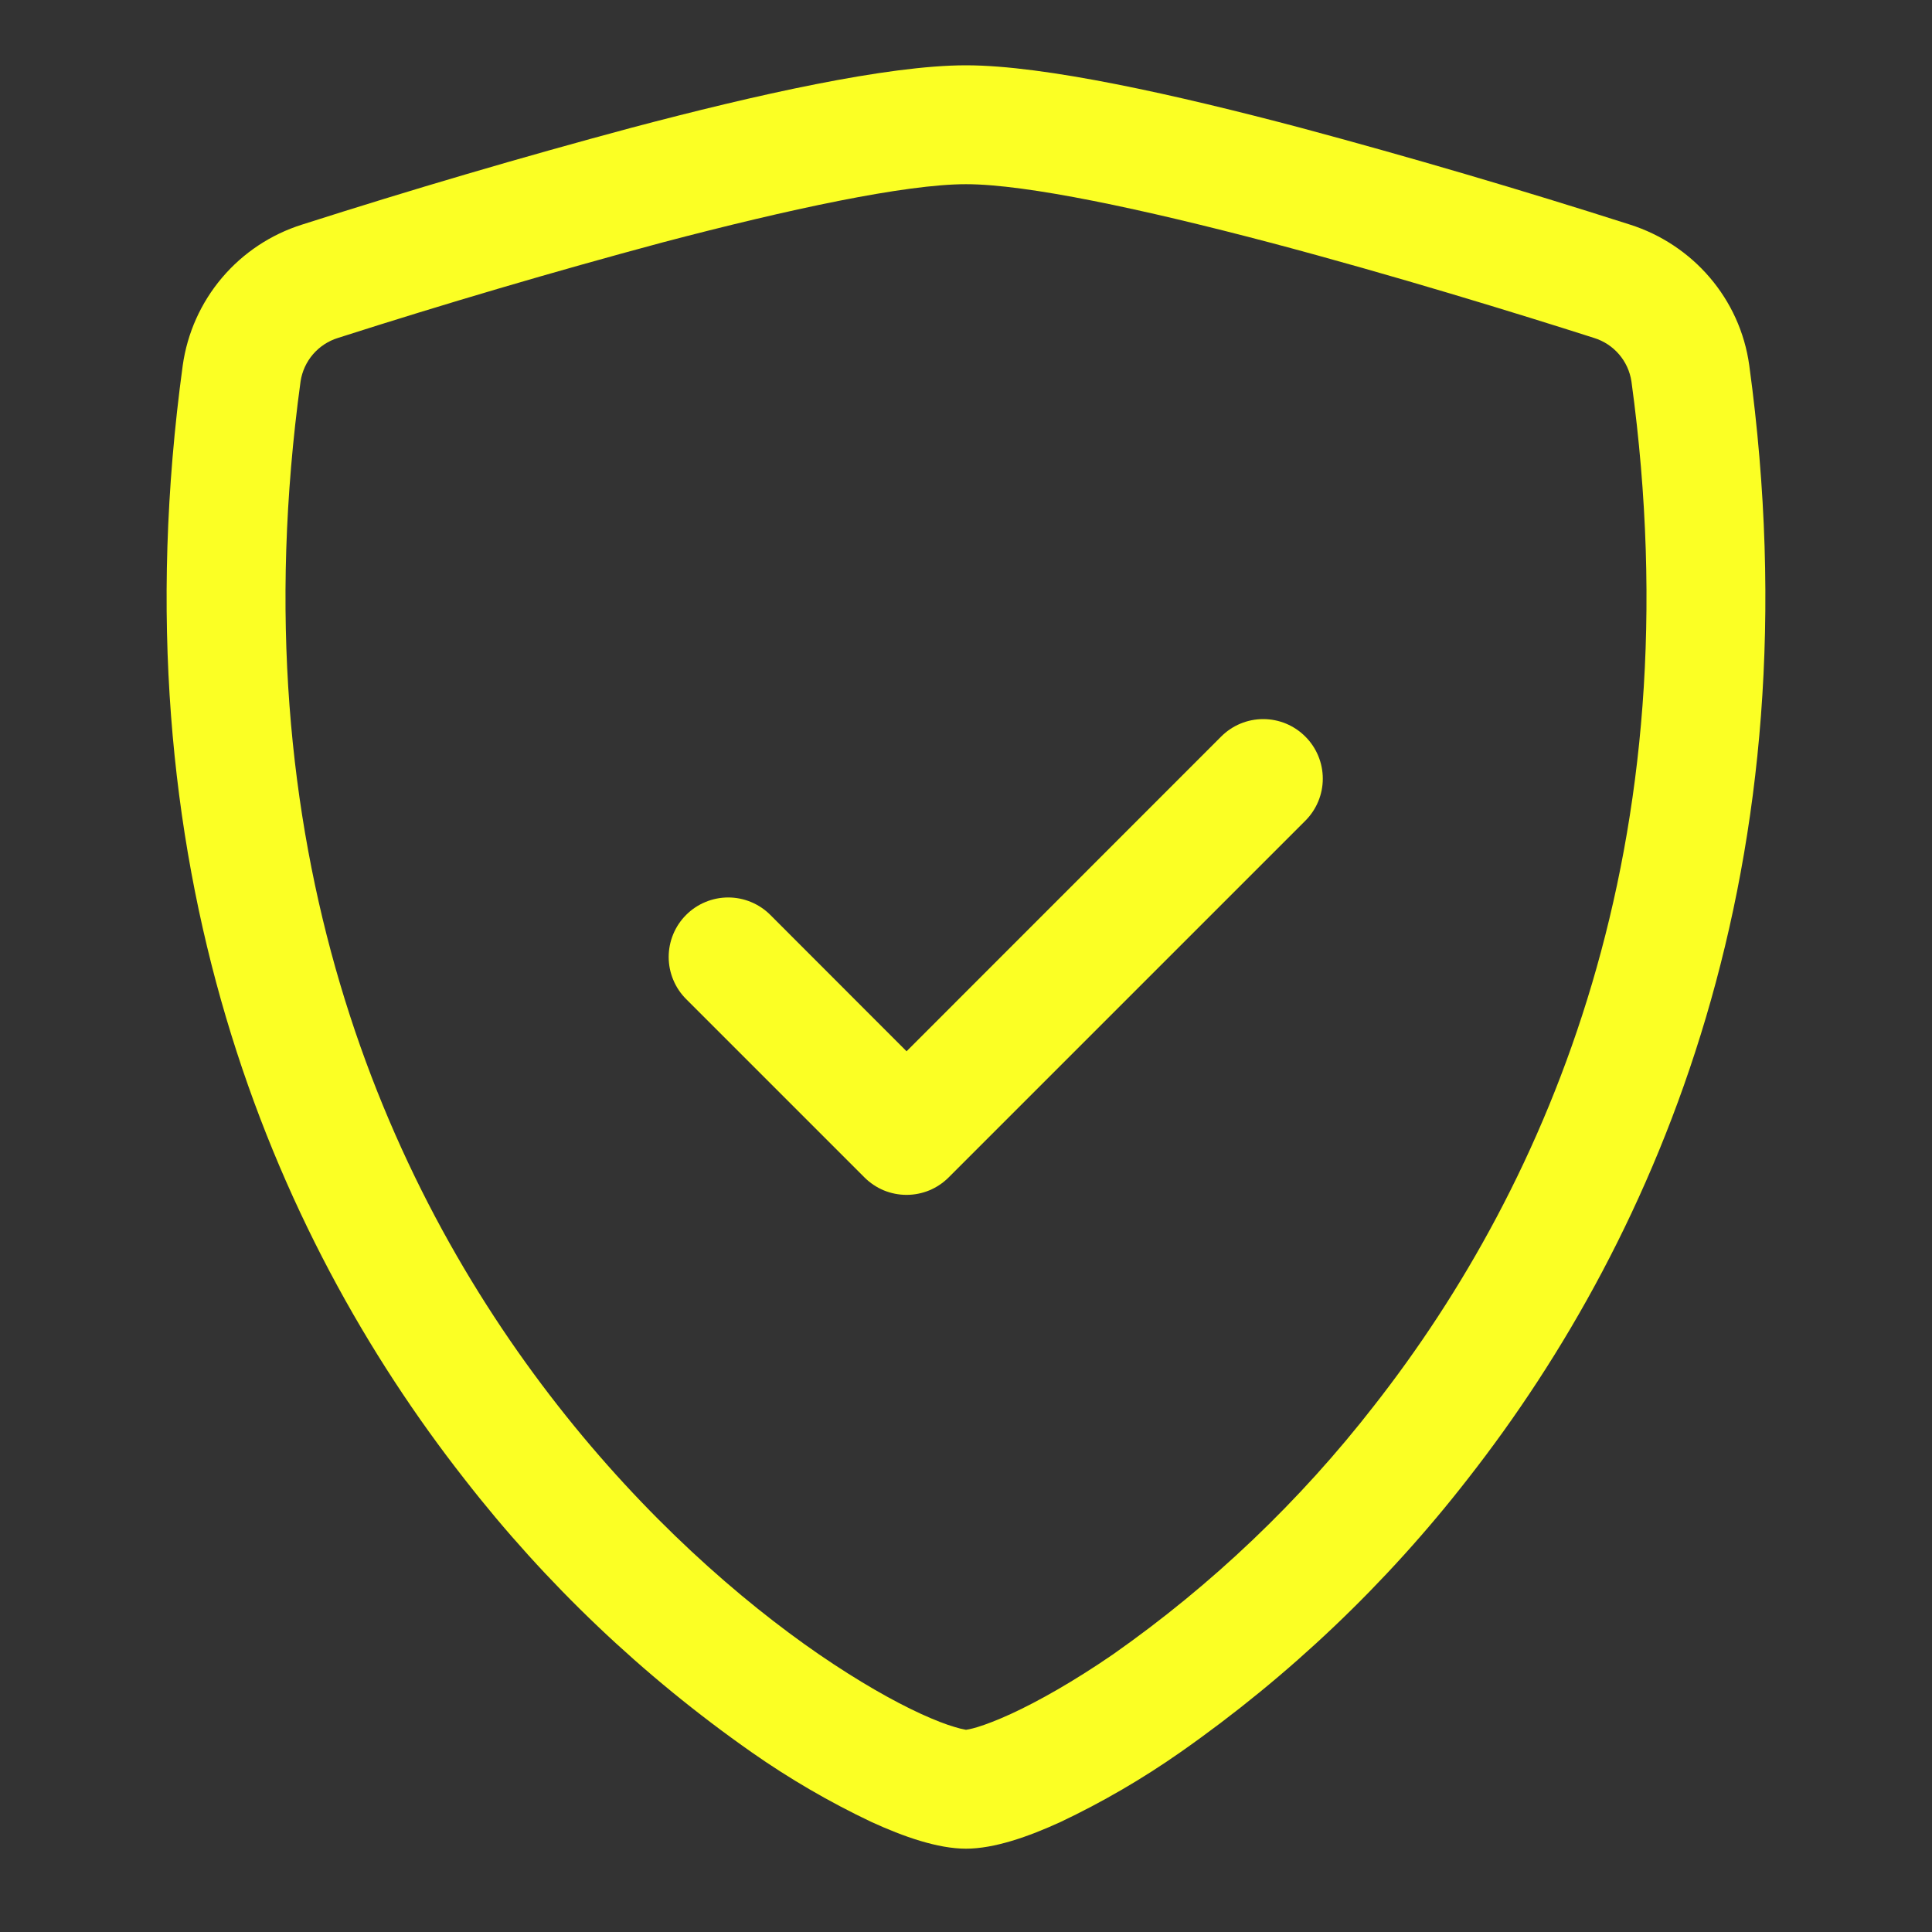 <svg width="65" height="65" viewBox="0 0 65 65" fill="none" xmlns="http://www.w3.org/2000/svg">
<rect x="0" y="0" width="65" height="65" fill="#333333" stroke="none"/>
<path fill-rule="evenodd" clip-rule="evenodd" d="M22.272 8.161C18.614 9.144 14.98 10.214 11.372 11.369C11.046 11.47 10.754 11.66 10.531 11.919C10.308 12.178 10.163 12.495 10.112 12.833C7.98 28.421 12.9 39.797 18.768 47.289C21.712 51.049 24.9 53.833 27.556 55.661C28.888 56.573 30.06 57.237 30.984 57.661C31.448 57.873 31.824 58.017 32.112 58.101C32.239 58.142 32.369 58.174 32.5 58.197C32.528 58.193 32.652 58.177 32.888 58.105C33.176 58.017 33.552 57.873 34.016 57.661C34.936 57.237 36.116 56.573 37.444 55.661C40.775 53.324 43.737 50.502 46.232 47.289C52.1 39.797 57.02 28.421 54.888 12.833C54.837 12.495 54.692 12.178 54.469 11.919C54.246 11.66 53.955 11.47 53.628 11.369C51.124 10.569 46.9 9.265 42.728 8.161C38.464 7.037 34.54 6.197 32.5 6.197C30.46 6.197 26.54 7.037 22.272 8.161ZM21.248 4.297C25.42 3.193 29.848 2.197 32.5 2.197C35.148 2.197 39.58 3.193 43.752 4.297C47.473 5.296 51.17 6.383 54.84 7.557C56.952 8.229 58.544 10.049 58.852 12.293C61.144 29.081 55.828 41.521 49.384 49.753C46.638 53.286 43.378 56.387 39.712 58.953C38.437 59.846 37.09 60.63 35.684 61.297C34.604 61.793 33.452 62.197 32.5 62.197C31.548 62.197 30.396 61.793 29.316 61.297C27.91 60.63 26.562 59.846 25.288 58.953C21.624 56.386 18.365 53.285 15.62 49.753C9.168 41.521 3.856 29.081 6.148 12.293C6.301 11.205 6.759 10.183 7.469 9.345C8.179 8.507 9.112 7.887 10.16 7.557C13.83 6.383 17.527 5.296 21.248 4.297Z" fill="#FBFF24"/>
<path fill-rule="evenodd" clip-rule="evenodd" d="M43.916 24.781C44.102 24.966 44.25 25.187 44.351 25.43C44.452 25.673 44.504 25.934 44.504 26.197C44.504 26.46 44.452 26.72 44.351 26.963C44.25 27.206 44.102 27.427 43.916 27.613L31.916 39.613C31.73 39.799 31.509 39.947 31.267 40.048C31.023 40.148 30.763 40.2 30.5 40.2C30.237 40.2 29.976 40.148 29.733 40.048C29.491 39.947 29.27 39.799 29.084 39.613L23.084 33.613C22.898 33.427 22.75 33.206 22.65 32.963C22.549 32.72 22.497 32.46 22.497 32.197C22.497 31.934 22.549 31.673 22.65 31.43C22.75 31.188 22.898 30.967 23.084 30.781C23.27 30.595 23.491 30.447 23.734 30.347C23.977 30.246 24.237 30.194 24.5 30.194C24.763 30.194 25.023 30.246 25.266 30.347C25.509 30.447 25.73 30.595 25.916 30.781L30.5 35.369L41.084 24.781C41.27 24.595 41.49 24.447 41.733 24.346C41.976 24.245 42.237 24.193 42.5 24.193C42.763 24.193 43.023 24.245 43.267 24.346C43.51 24.447 43.73 24.595 43.916 24.781Z" fill="#FBFF24"/>
</svg>
